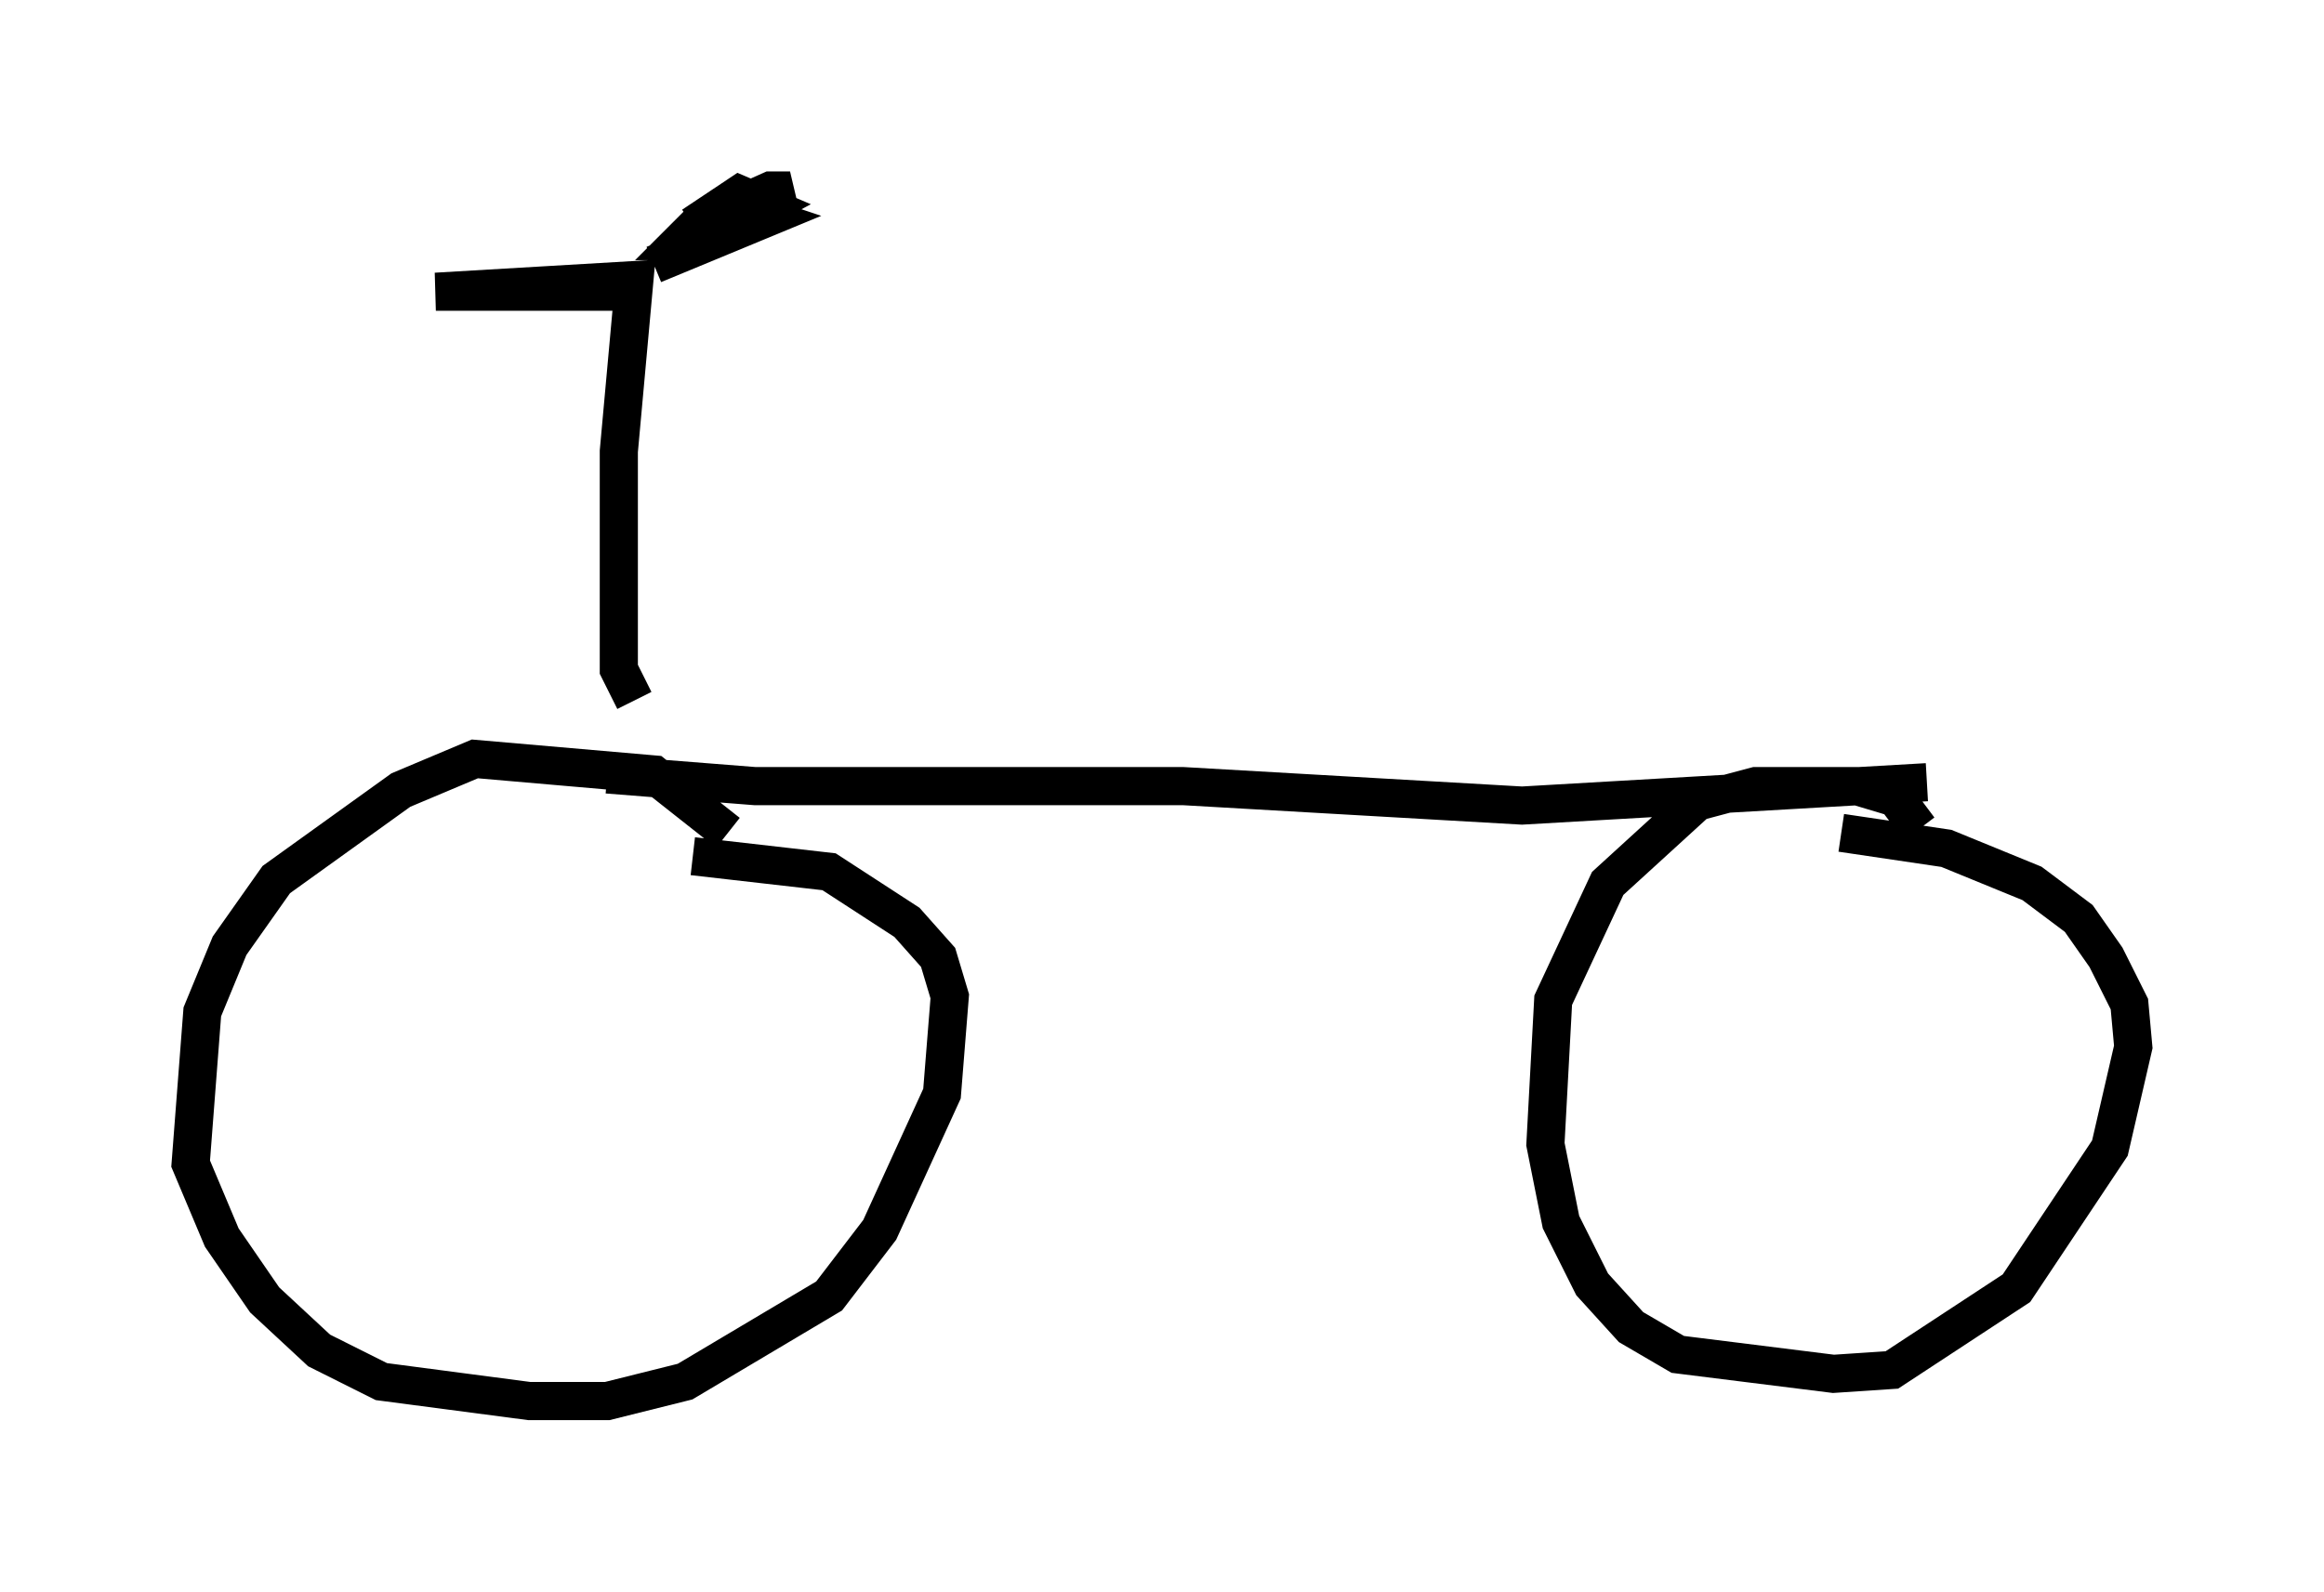 <?xml version="1.0" encoding="utf-8" ?>
<svg baseProfile="full" height="41.748" version="1.1" width="60.94" xmlns="http://www.w3.org/2000/svg" xmlns:ev="http://www.w3.org/2001/xml-events" xmlns:xlink="http://www.w3.org/1999/xlink"><defs /><rect fill="white" height="41.748" width="60.94" x="0" y="0" /><path d="M19.598, 22.763 m-0.51, -0.919 l-1.94, -1.531 -4.696, -0.408 l-1.94, 0.817 -3.267, 2.348 l-1.225, 1.735 -0.715, 1.735 l-0.306, 3.981 0.817, 1.94 l1.123, 1.633 1.429, 1.327 l1.633, 0.817 3.879, 0.51 l2.042, 0.0 2.042, -0.51 l3.777, -2.246 1.327, -1.735 l1.633, -3.573 0.204, -2.552 l-0.306, -1.021 -0.817, -0.919 l-2.042, -1.327 -3.573, -0.408 m32.157, -0.715 l-0.613, -0.817 -1.021, -0.306 l-2.654, 0.0 -1.531, 0.408 l-2.348, 2.144 -1.429, 3.063 l-0.204, 3.777 0.408, 2.042 l0.817, 1.633 1.021, 1.123 l1.225, 0.715 4.083, 0.51 l1.531, -0.102 3.267, -2.144 l2.45, -3.675 0.613, -2.654 l-0.102, -1.123 -0.613, -1.225 l-0.715, -1.021 -1.225, -0.919 l-2.246, -0.919 -2.756, -0.408 m-32.361, -1.531 l3.879, 0.306 11.229, 0.0 l8.881, 0.51 10.617, -0.613 m-33.892, -2.144 l-0.408, -0.817 0.0, -5.717 l0.408, -4.492 -5.206, 0.306 l5.206, 0.0 -3.471, 0.0 m3.981, -0.715 l2.96, -1.225 -0.613, -0.204 l-1.327, 0.408 1.123, -0.204 l1.429, -0.715 -0.51, 0.0 l-1.838, 0.817 -0.51, 0.51 l0.51, 0.0 1.735, -0.919 l-0.715, -0.306 -1.225, 0.817 " fill="none" stroke="black" stroke-width="1" /></svg>
